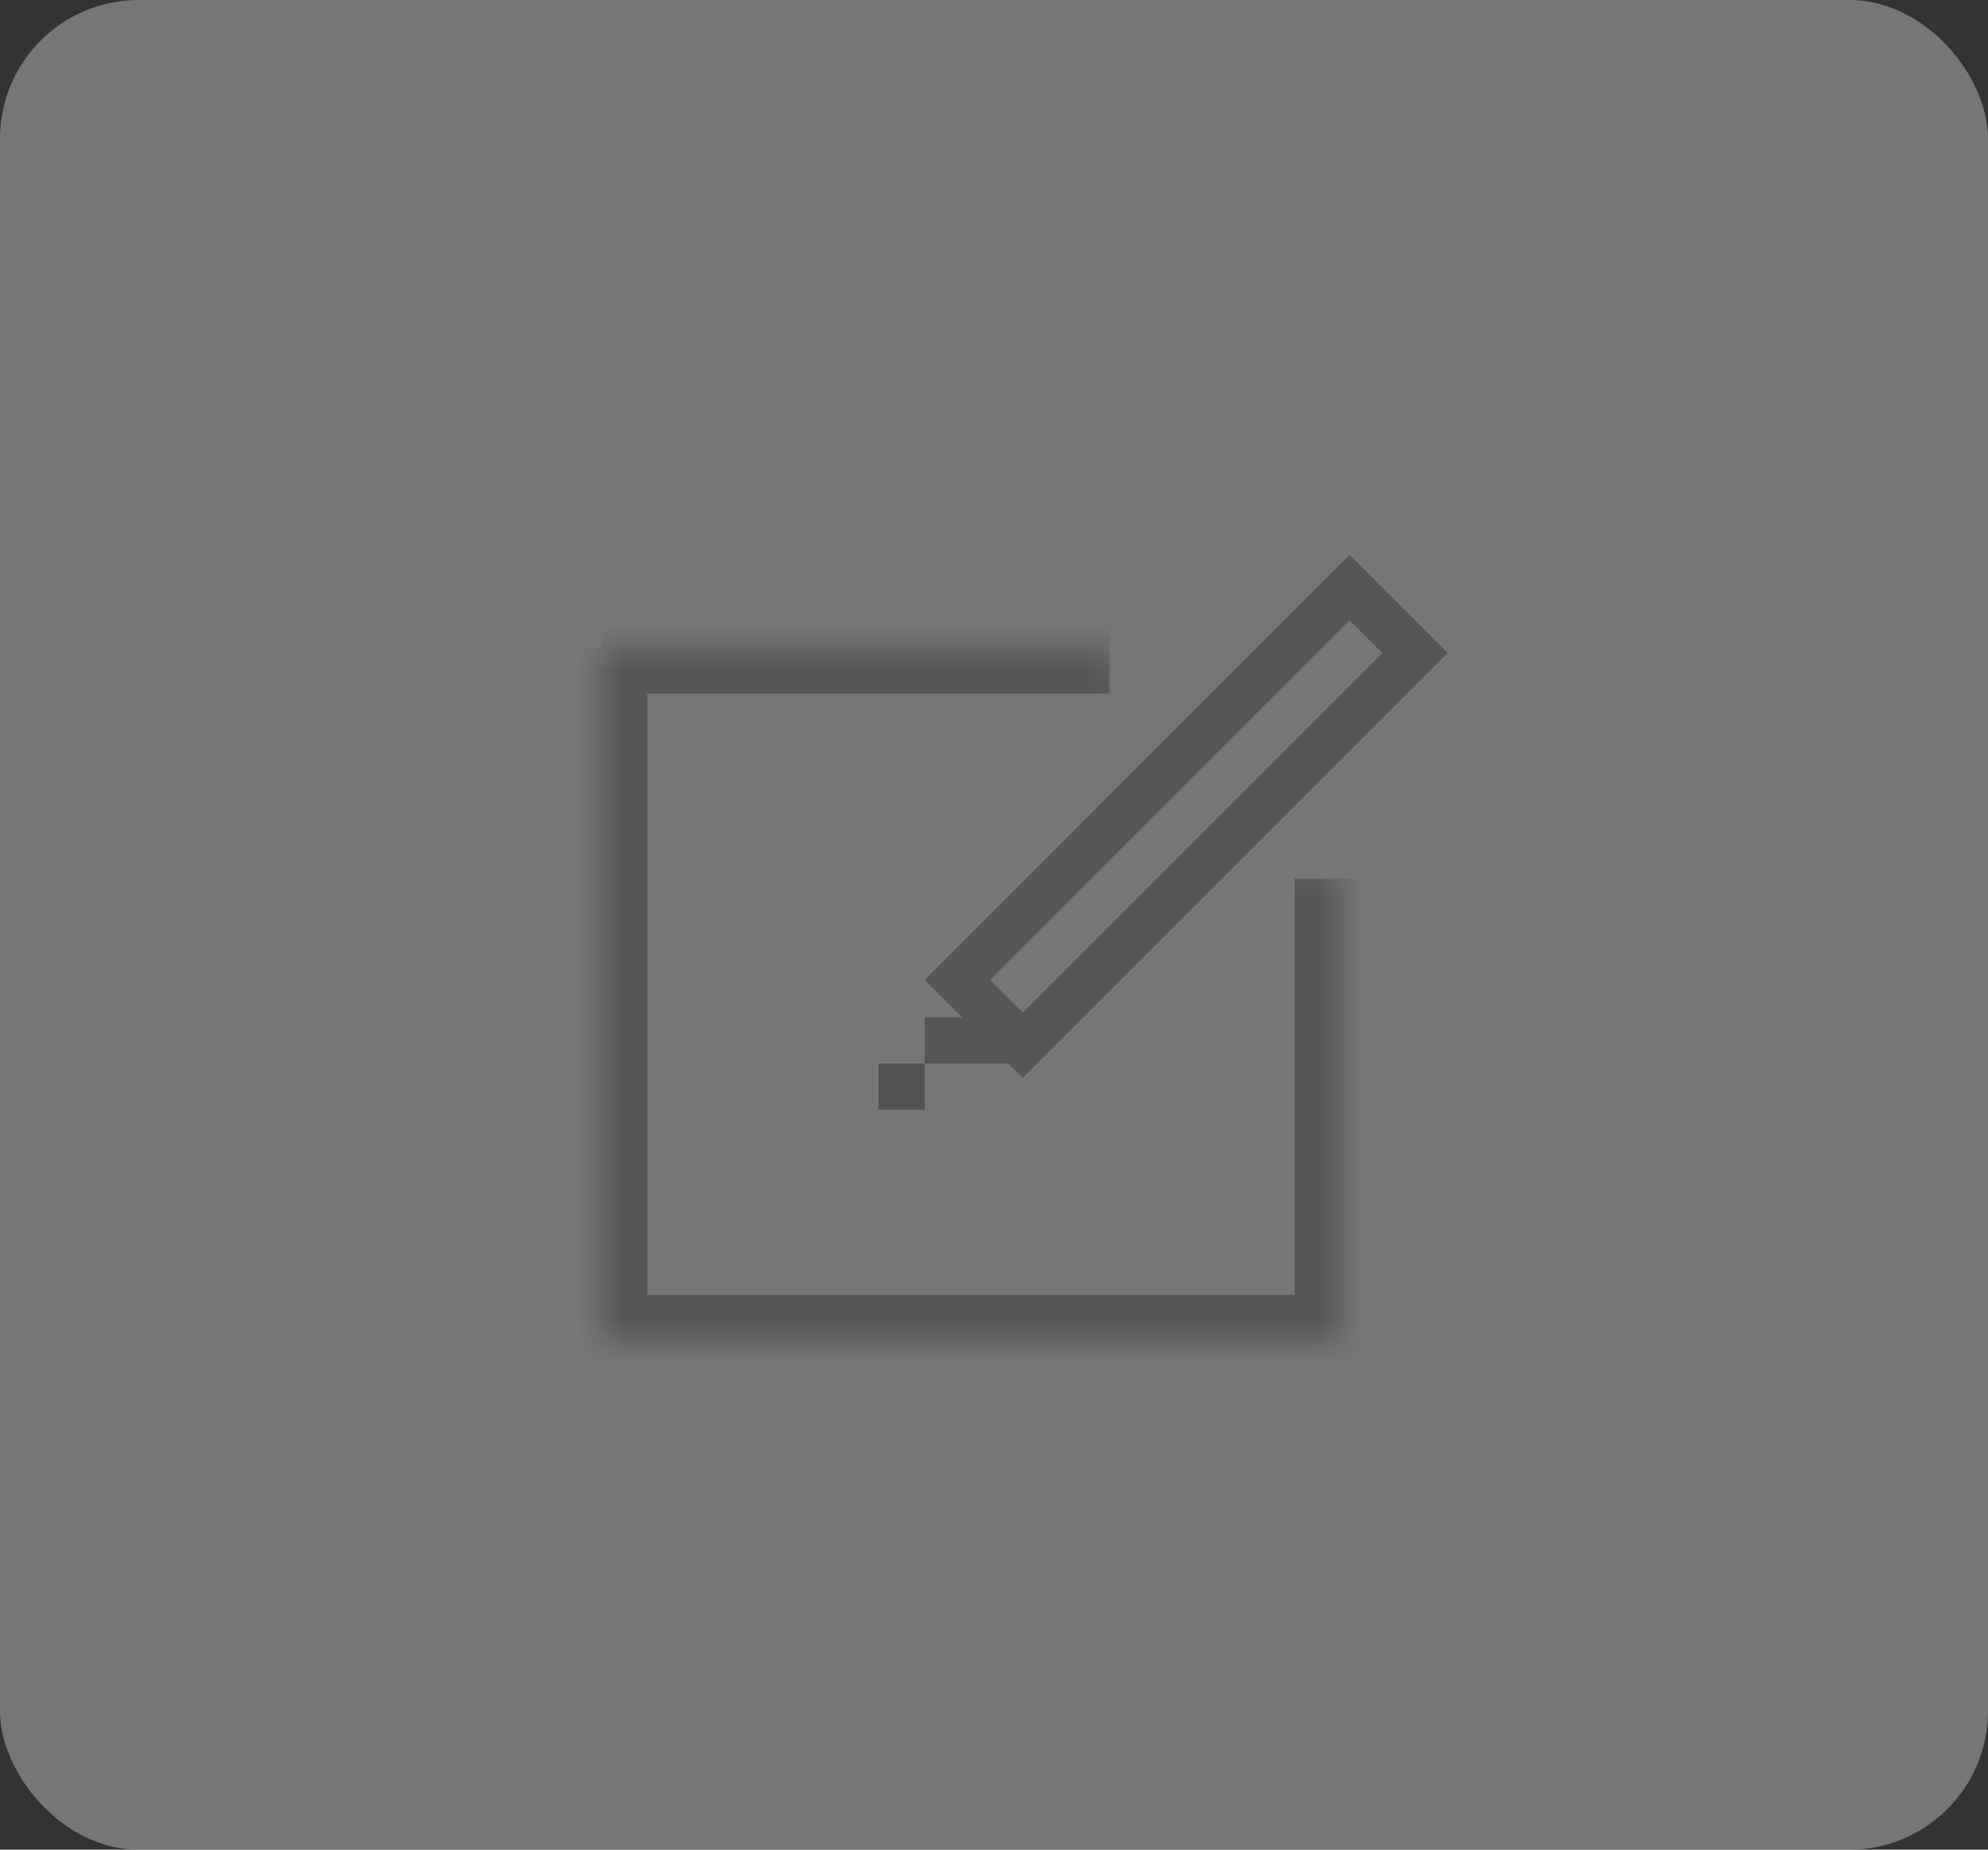 <svg width="43" height="40" fill="none" xmlns="http://www.w3.org/2000/svg"><rect width="100%" height="100%" fill="#333333" stroke="none"/><g opacity=".35"><rect width="43" height="40" rx="3" fill="#F4F4F4"/><mask id="a" fill="#fff"><path fill-rule="evenodd" clip-rule="evenodd" d="M29 19v10H13V14h11"/></mask><path d="M29 29v1h1v-1h-1Zm-16 0h-1v1h1v-1Zm15-10v10h2V19h-2Zm1 9H13v2h16v-2Zm-15 1V14h-2v15h2Zm-1-14h11v-2H13v2Z" fill="#979797" mask="url(#a)"/><path stroke="#979797" d="m29.192 12.707 1.414 1.414-8.485 8.485-1.414-1.414z"/><path fill="#8C8C8C" stroke="#979797" stroke-width=".5" d="M20.25 22.25h1.5v.5h-1.5z"/><path fill="#8C8C8C" d="M19 23h1v1h-1z"/></g></svg>